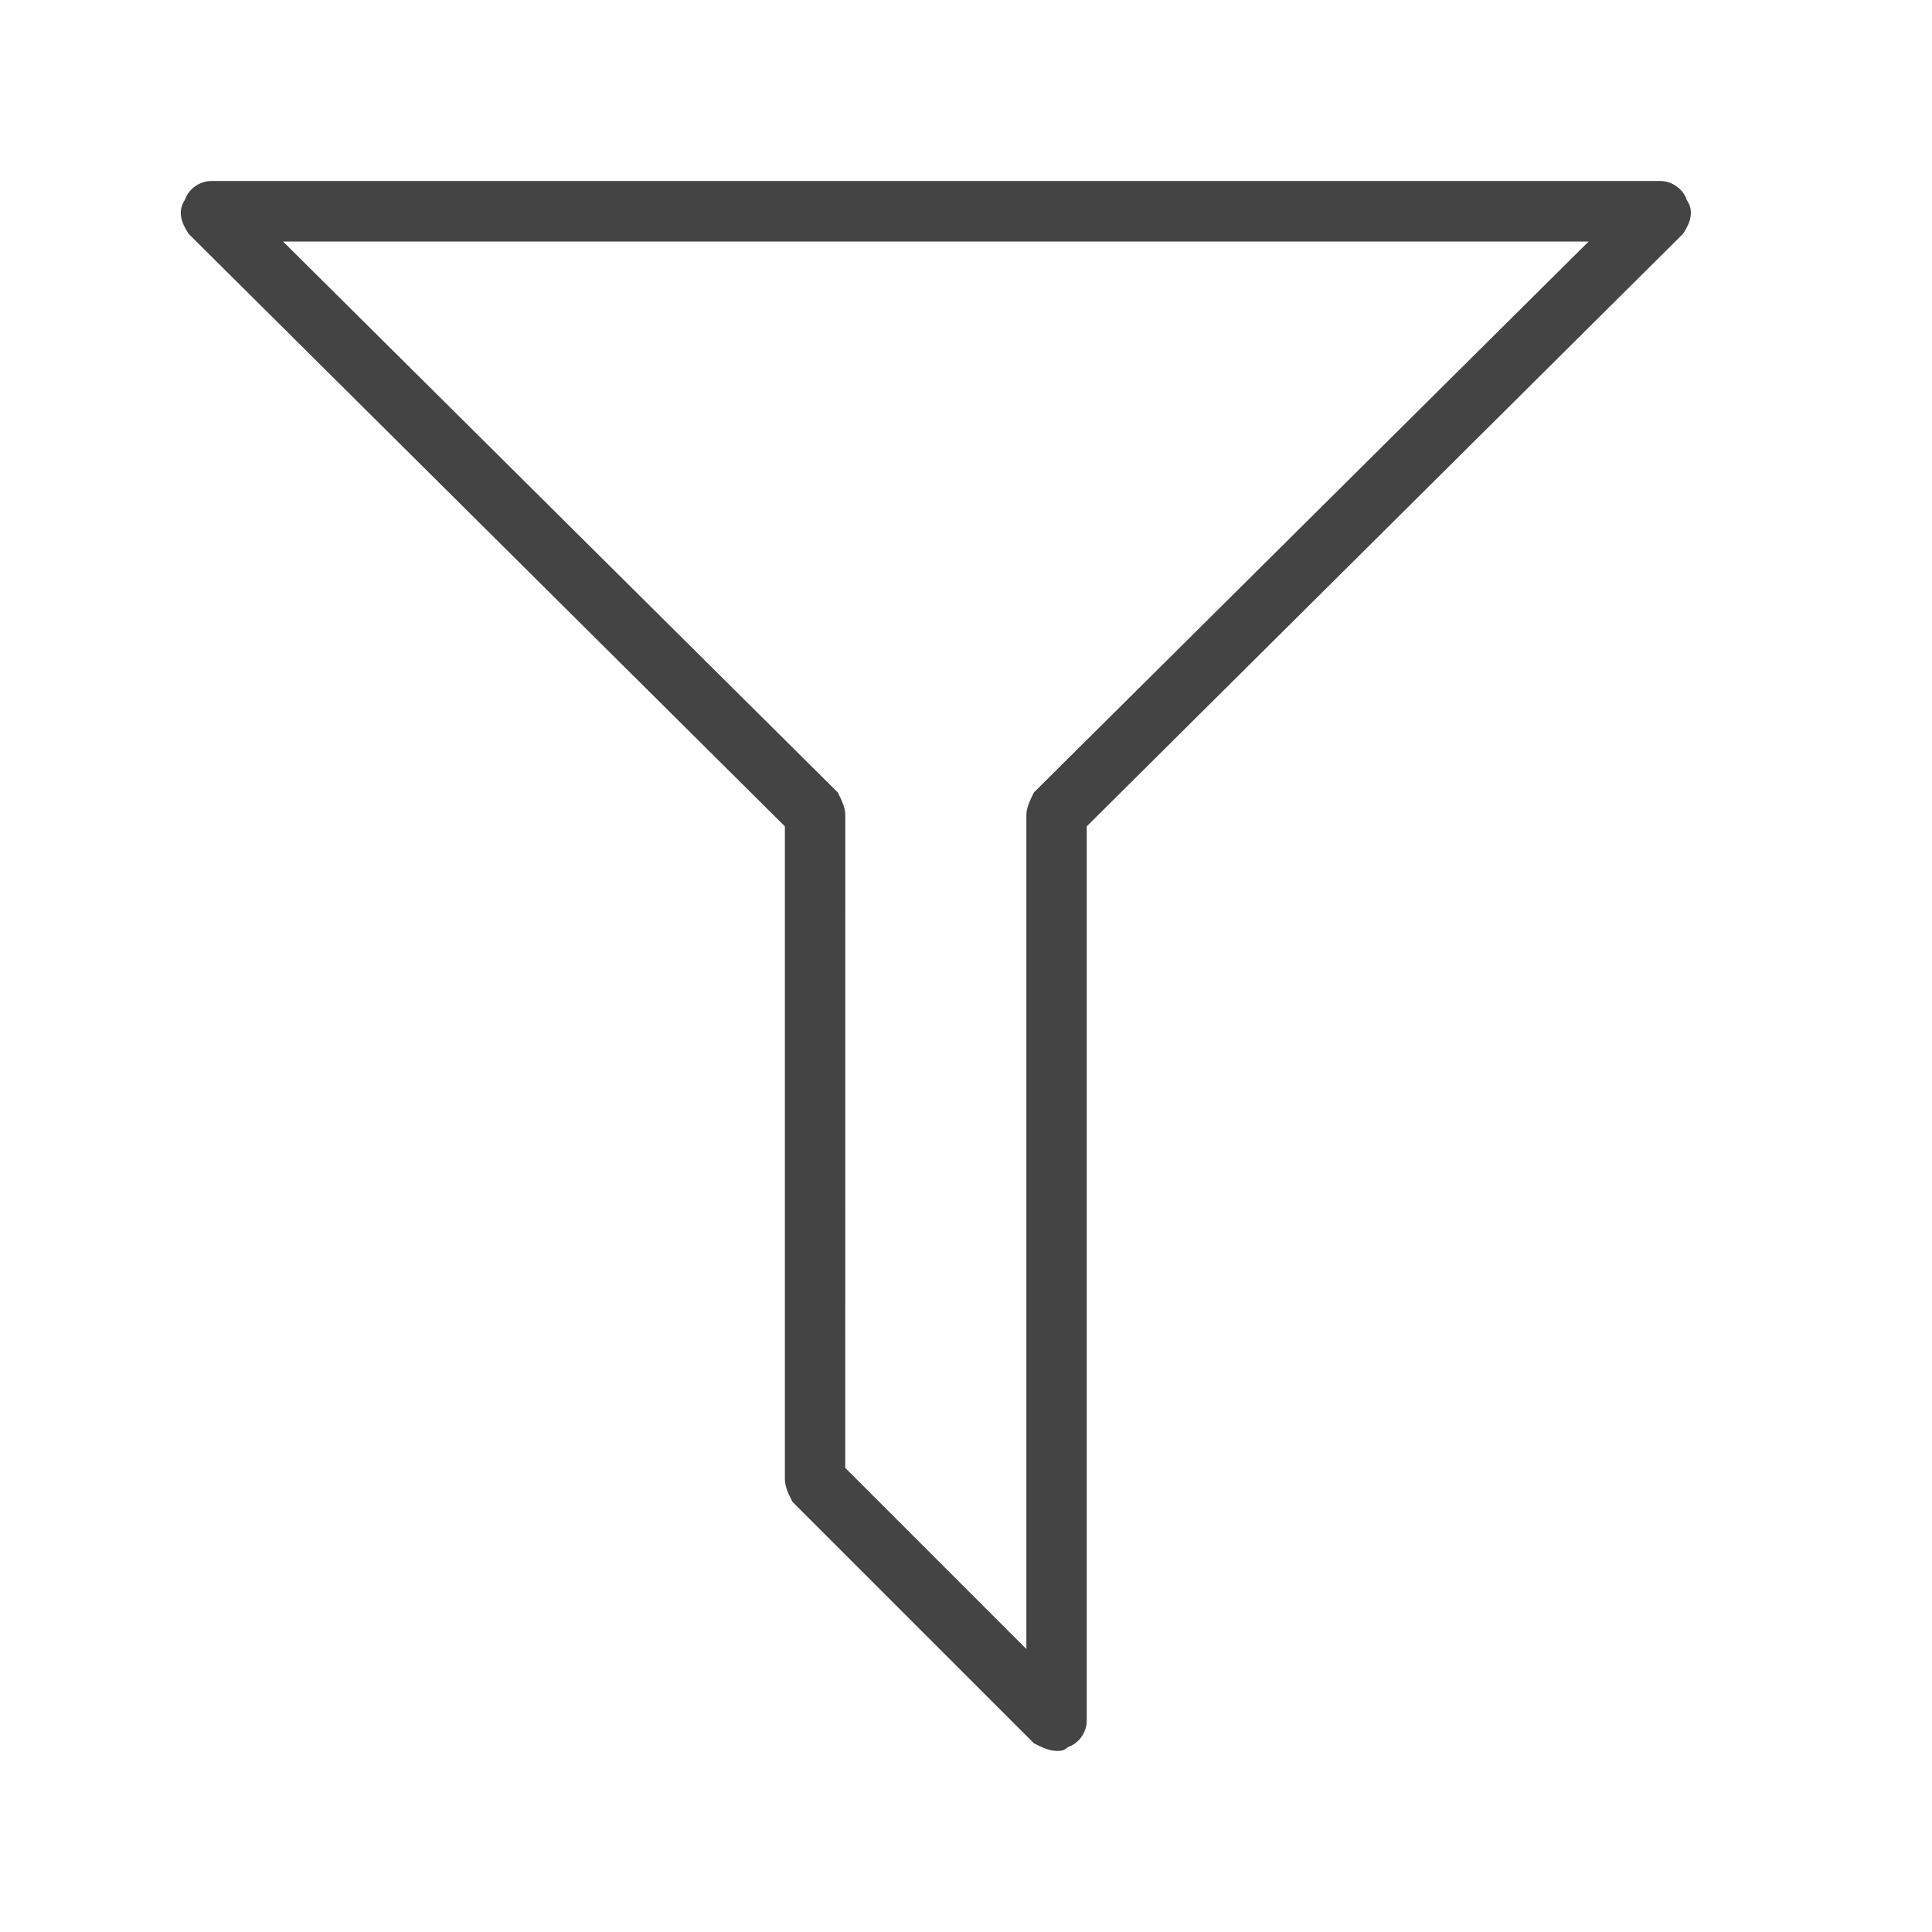 <?xml version="1.0" encoding="utf-8"?>
<!-- Generated by IcoMoon.io -->
<!DOCTYPE svg PUBLIC "-//W3C//DTD SVG 1.1//EN" "http://www.w3.org/Graphics/SVG/1.1/DTD/svg11.dtd">
<svg version="1.1" xmlns="http://www.w3.org/2000/svg" xmlns:xlink="http://www.w3.org/1999/xlink" width="32" height="32" viewBox="0 0 32 32">
<path fill="#444444" d="M17.5 29c-0.125 0-0.25-0.063-0.375-0.125l-4-4c-0.063-0.125-0.125-0.25-0.125-0.375v-10.813l-9.875-9.813c-0.125-0.188-0.188-0.375-0.063-0.563 0.063-0.188 0.25-0.313 0.438-0.313h24c0.188 0 0.375 0.125 0.438 0.313 0.125 0.188 0.063 0.375-0.063 0.563l-9.875 9.813v14.813c0 0.188-0.125 0.375-0.313 0.438-0.063 0.063-0.125 0.063-0.188 0.063zM14 24.313l3 3v-13.813c0-0.125 0.063-0.25 0.125-0.375l9.188-9.125h-21.625l9.188 9.125c0.063 0.125 0.125 0.25 0.125 0.375z"></path>
</svg>
